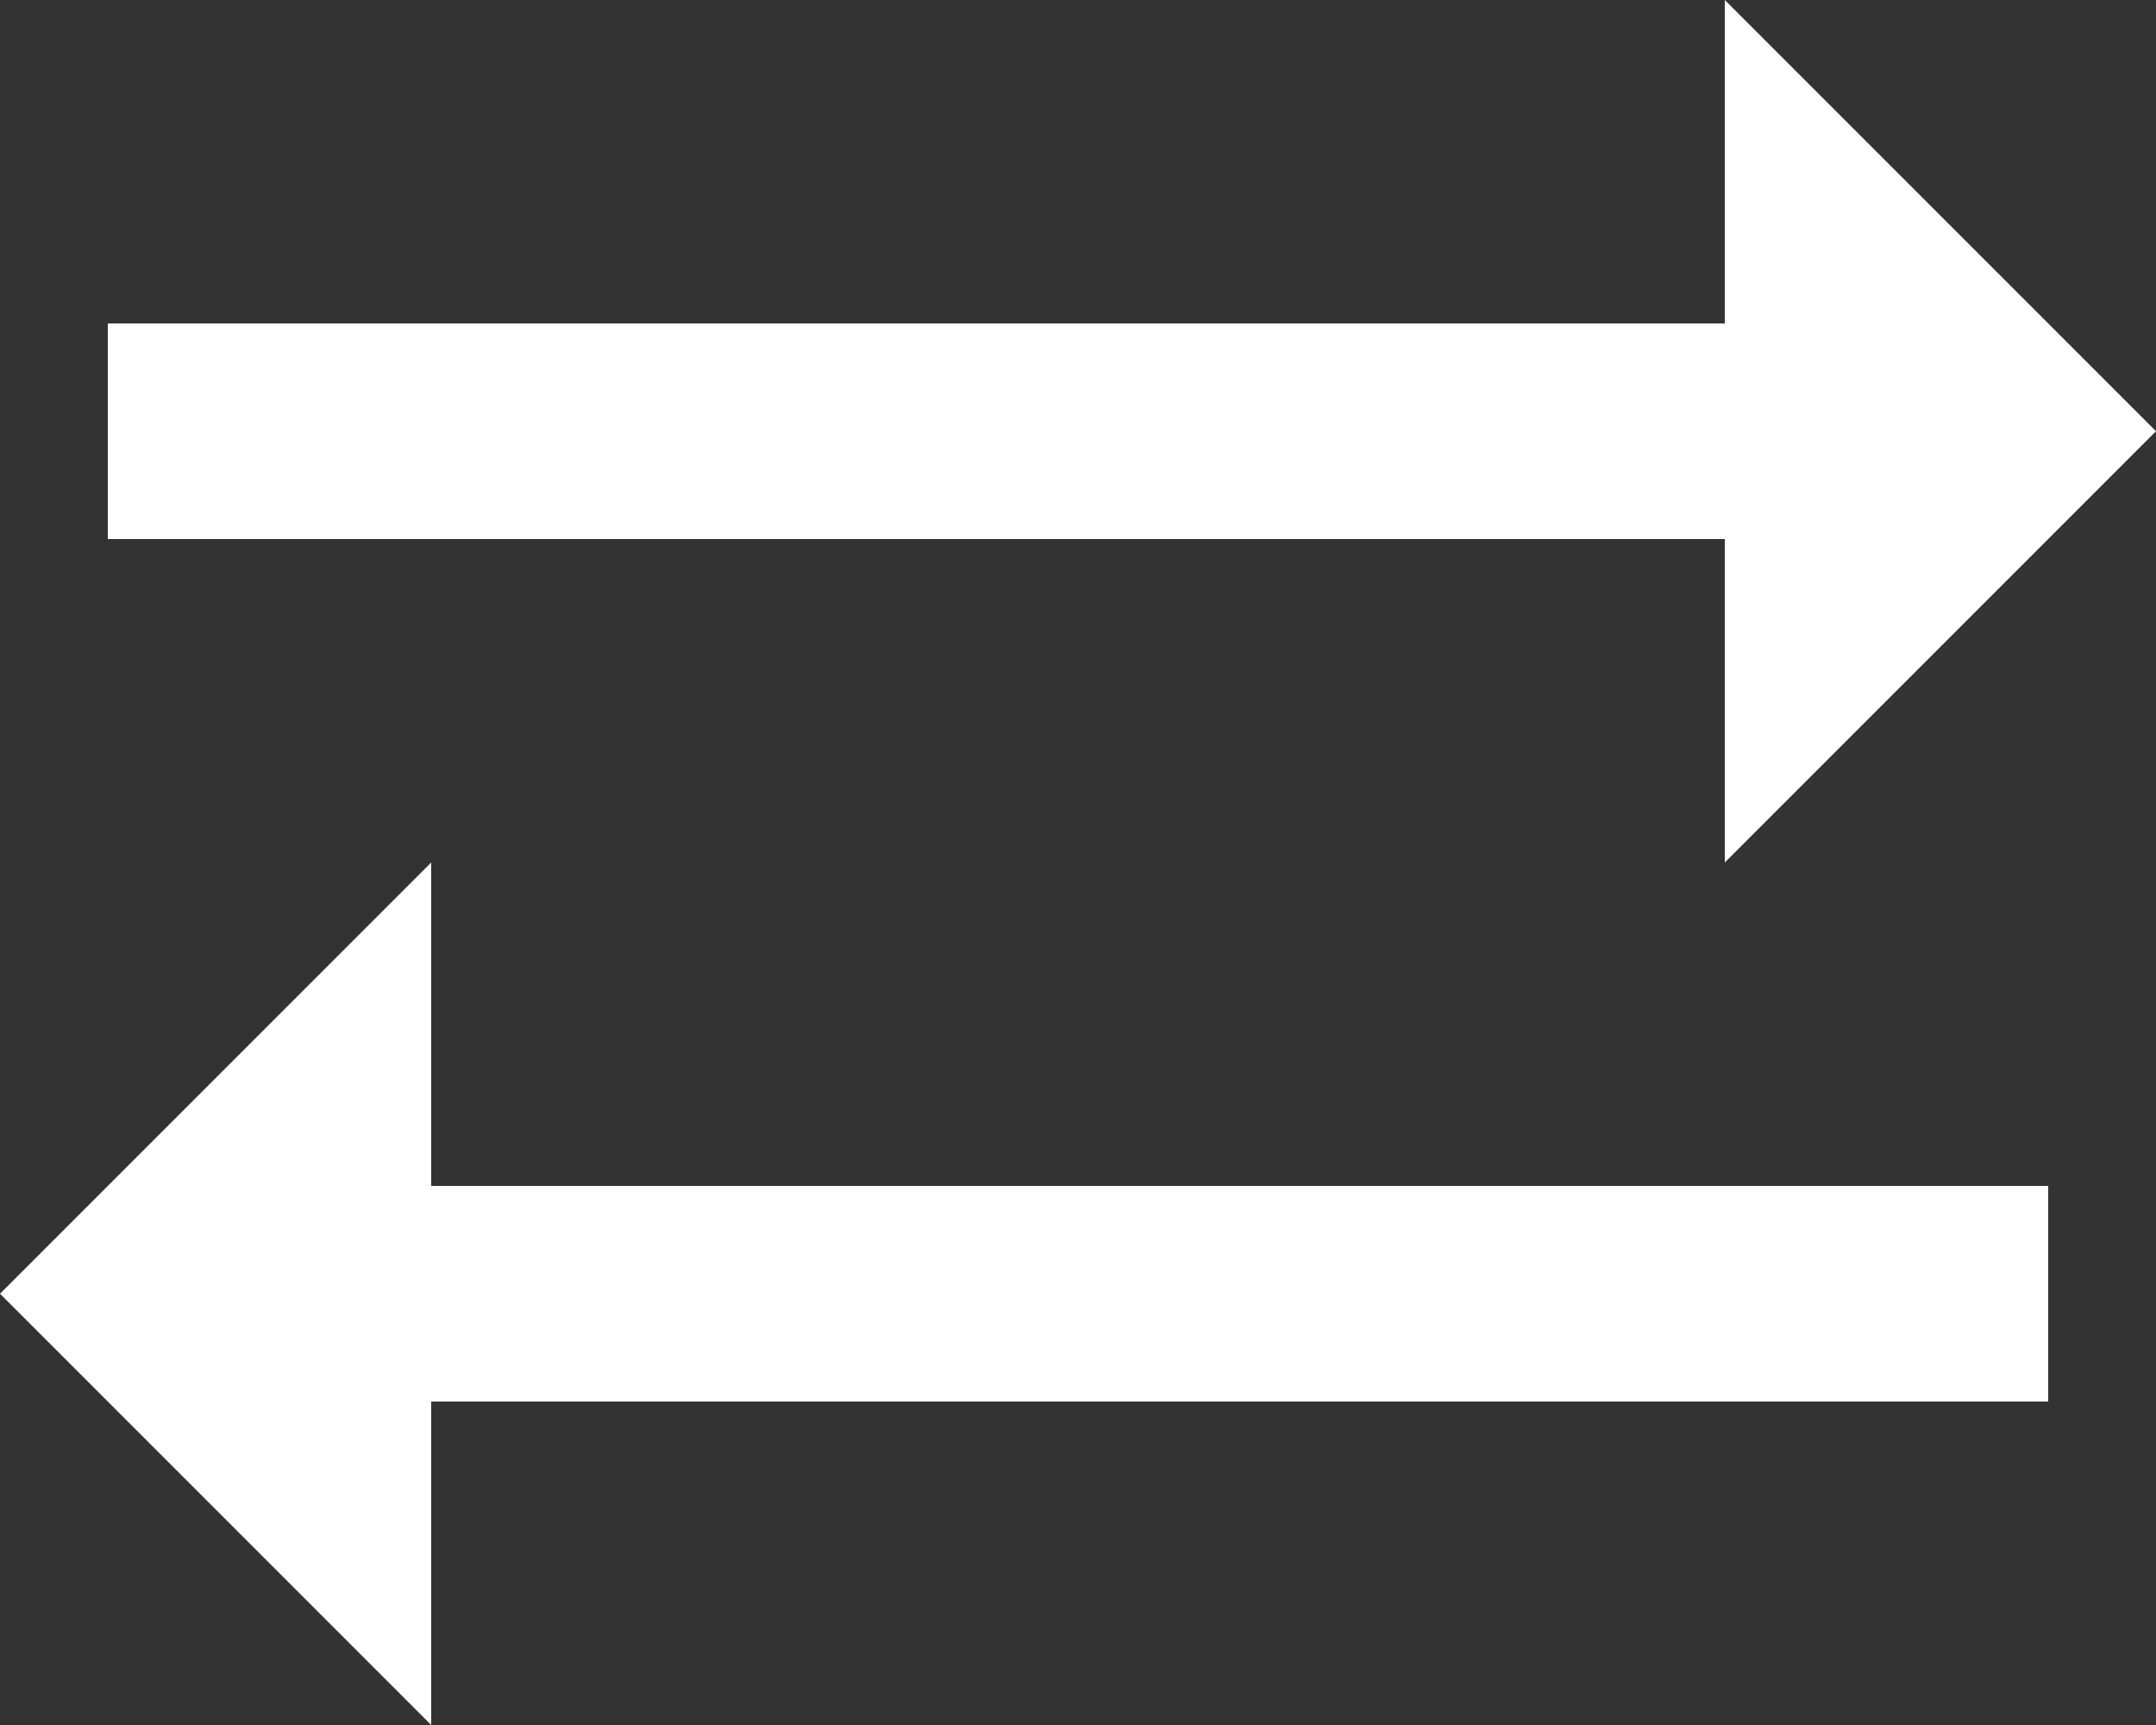 <svg width="20" height="16" viewBox="0 0 20 16" fill="none" xmlns="http://www.w3.org/2000/svg">
<rect x="0" y="0" width="20" height="16" fill="#333333" stroke="none"/>
<path d="M20 4L16 0V3H1V5H16V8L20 4Z" fill="white"/>
<path d="M0 12L4 16V13H19V11H4V8L0 12Z" fill="white"/>
</svg>
